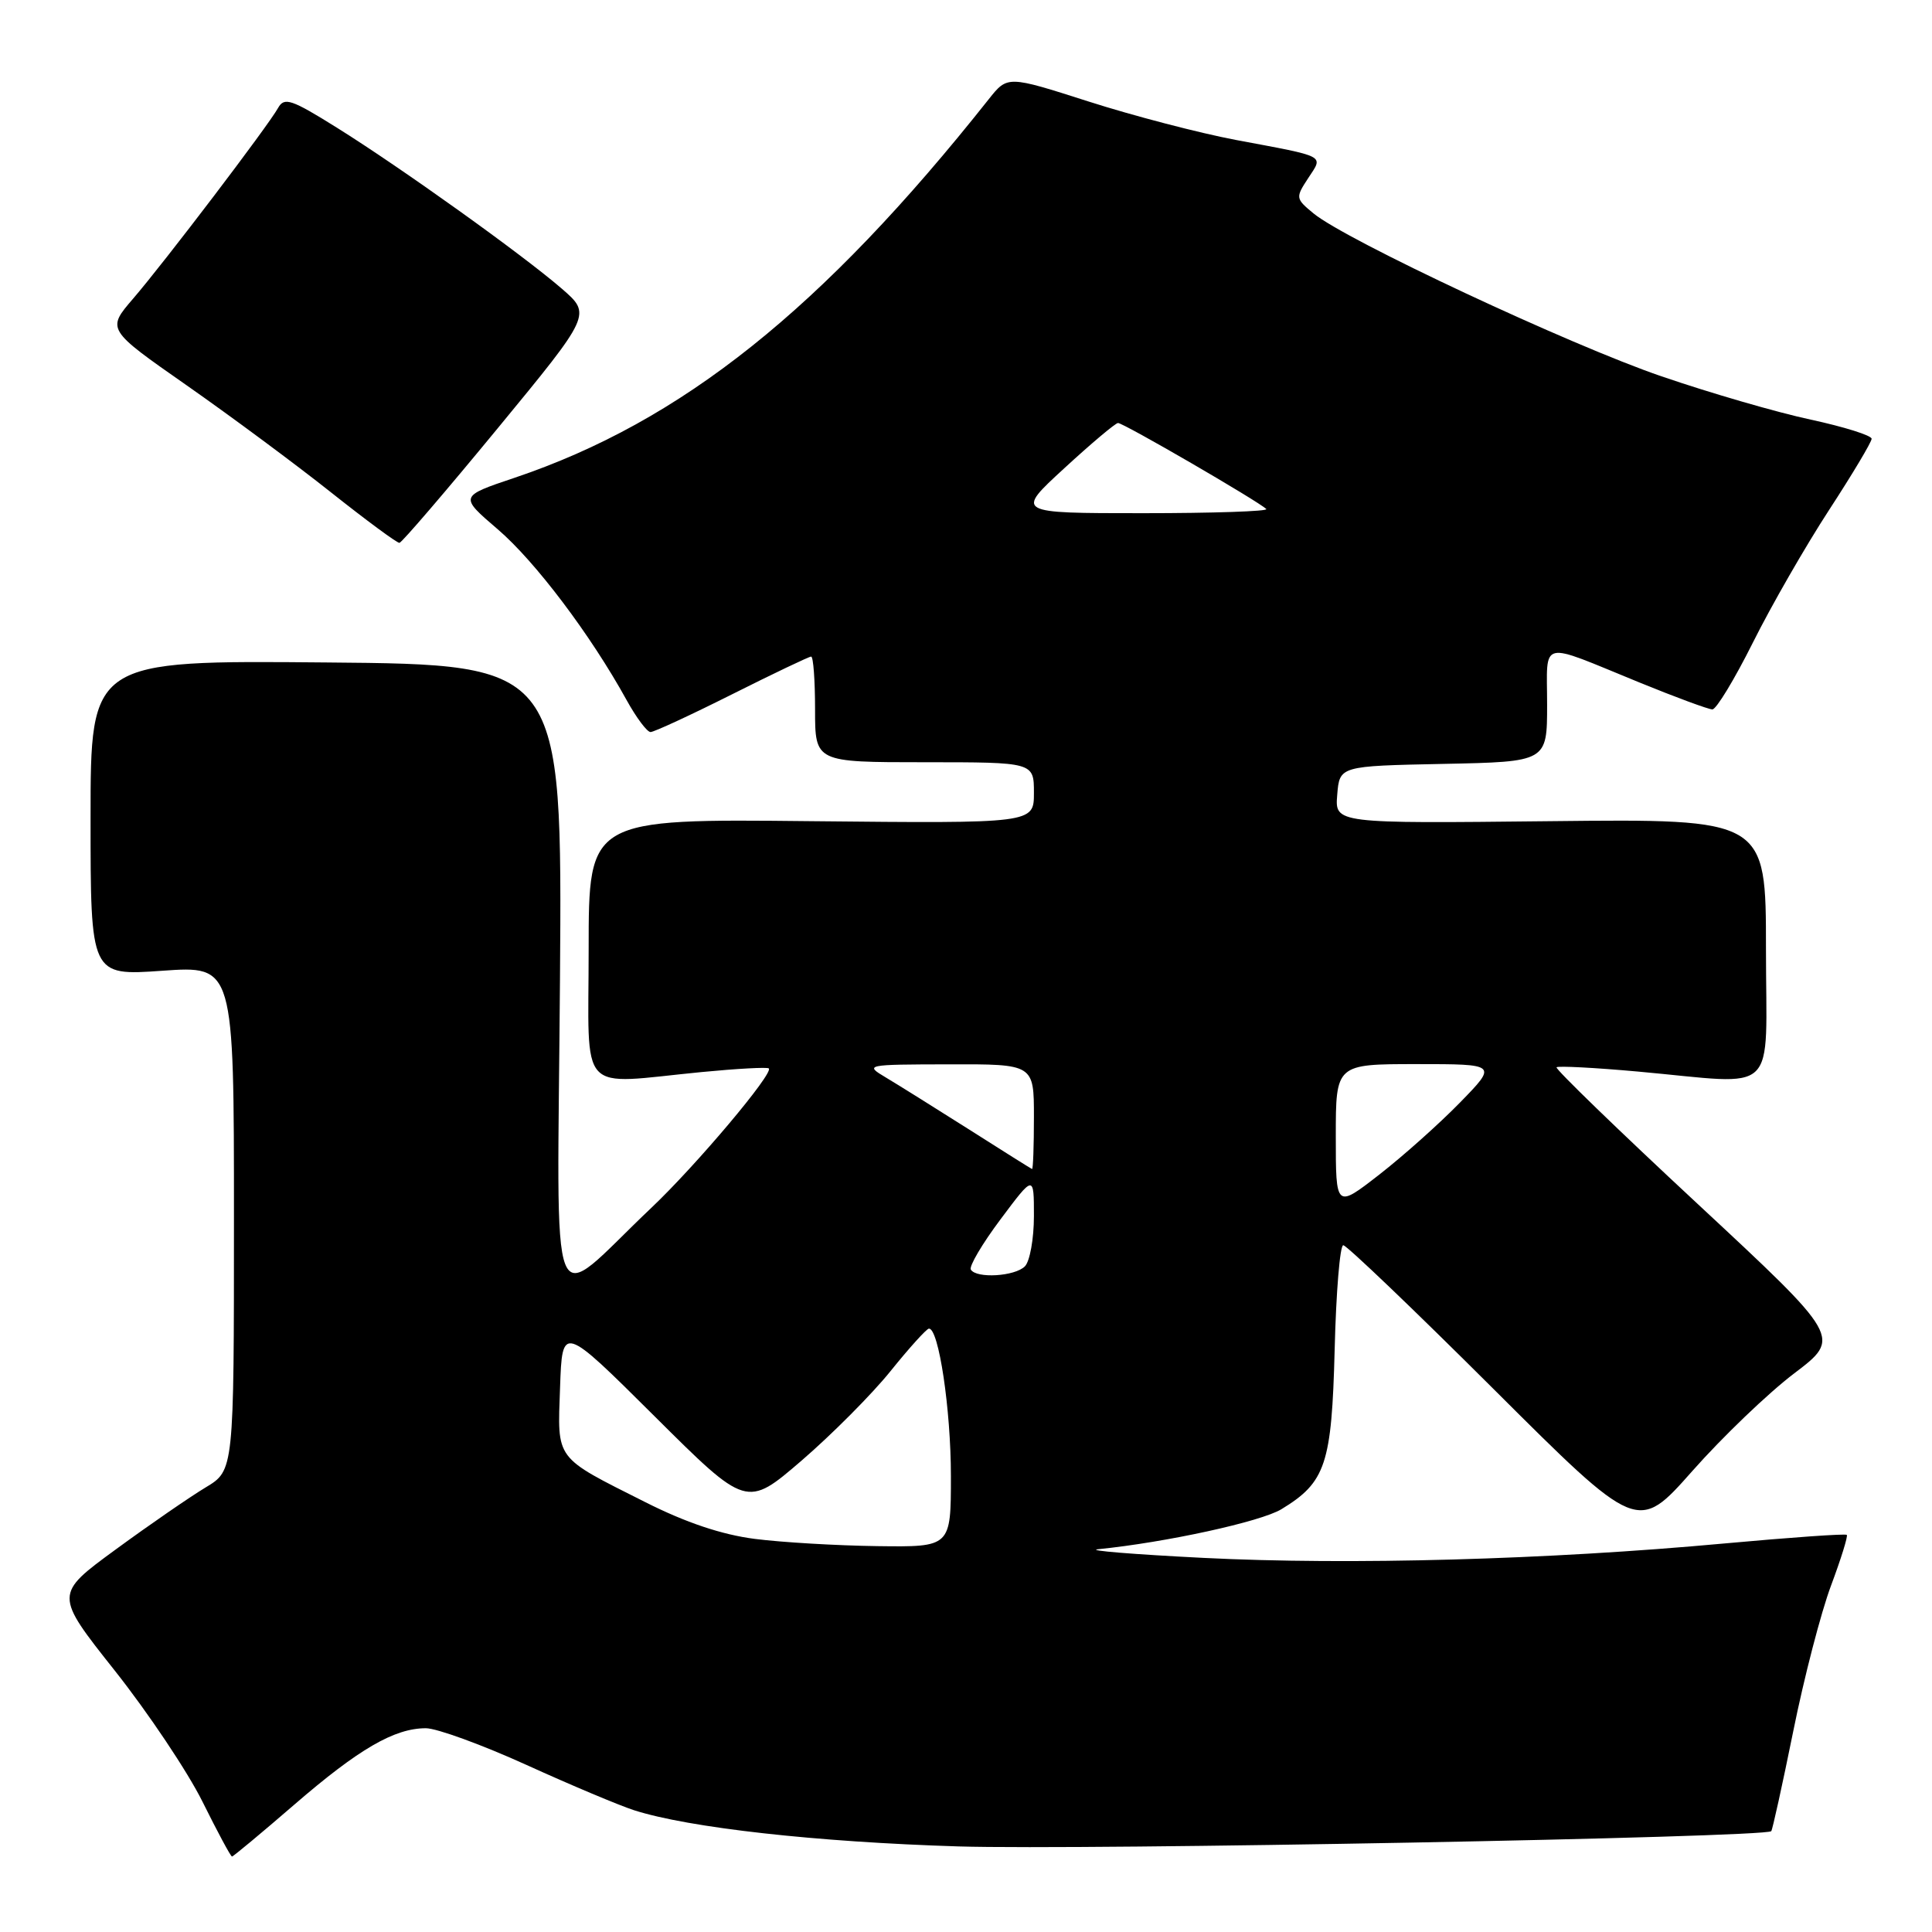 <?xml version="1.0" encoding="UTF-8" standalone="no"?>
<!DOCTYPE svg PUBLIC "-//W3C//DTD SVG 1.1//EN" "http://www.w3.org/Graphics/SVG/1.1/DTD/svg11.dtd" >
<svg xmlns="http://www.w3.org/2000/svg" xmlns:xlink="http://www.w3.org/1999/xlink" version="1.1" viewBox="0 0 256 256">
 <g >
 <path fill="currentColor"
d=" M 38.99 239.13 C 47.54 231.74 52.26 229.00 56.43 229.00 C 57.87 229.00 63.88 231.19 69.78 233.87 C 75.67 236.55 82.08 239.24 84.00 239.86 C 91.29 242.20 108.19 244.08 127.00 244.66 C 143.82 245.17 233.85 243.48 234.70 242.64 C 234.86 242.47 236.17 236.52 237.61 229.42 C 239.04 222.31 241.30 213.62 242.62 210.10 C 243.94 206.57 244.88 203.55 244.71 203.38 C 244.53 203.20 237.22 203.72 228.45 204.52 C 205.10 206.67 178.83 207.40 159.50 206.43 C 150.15 205.96 143.85 205.45 145.50 205.28 C 154.48 204.38 167.07 201.63 169.79 199.98 C 175.67 196.41 176.46 194.02 176.85 178.80 C 177.04 171.21 177.55 165.00 177.99 165.00 C 178.43 165.00 187.39 173.57 197.90 184.05 C 217.00 203.10 217.00 203.10 224.25 194.91 C 228.24 190.40 234.31 184.58 237.74 181.98 C 243.99 177.24 243.99 177.24 224.93 159.51 C 214.45 149.77 206.04 141.62 206.25 141.42 C 206.45 141.22 211.31 141.47 217.06 141.99 C 235.99 143.70 234.00 145.60 234.00 125.75 C 234.00 108.50 234.00 108.50 205.44 108.81 C 176.87 109.12 176.87 109.12 177.19 105.31 C 177.50 101.50 177.50 101.50 191.25 101.22 C 205.00 100.94 205.00 100.94 205.00 93.36 C 205.00 84.62 203.74 84.92 217.23 90.43 C 222.03 92.39 226.39 94.00 226.90 94.00 C 227.42 94.00 229.84 90.00 232.28 85.12 C 234.72 80.23 239.26 72.34 242.36 67.58 C 245.46 62.82 248.00 58.57 248.00 58.14 C 248.00 57.70 244.36 56.56 239.92 55.60 C 235.47 54.65 226.59 52.07 220.17 49.87 C 208.02 45.71 178.31 31.80 174.05 28.28 C 171.66 26.31 171.65 26.19 173.34 23.61 C 175.36 20.52 175.94 20.83 163.74 18.54 C 158.92 17.63 150.14 15.34 144.24 13.45 C 133.50 10.01 133.50 10.01 131.01 13.15 C 108.96 40.97 90.32 55.85 68.18 63.31 C 60.86 65.77 60.86 65.77 65.96 70.14 C 70.91 74.38 78.25 84.10 83.02 92.75 C 84.31 95.09 85.74 97.00 86.20 97.00 C 86.66 97.00 91.52 94.75 97.00 92.00 C 102.48 89.25 107.20 87.00 107.48 87.00 C 107.77 87.00 108.00 90.15 108.00 94.00 C 108.00 101.00 108.00 101.00 122.50 101.00 C 137.00 101.00 137.00 101.00 137.00 105.06 C 137.00 109.11 137.00 109.11 107.50 108.81 C 78.00 108.50 78.00 108.50 78.00 125.75 C 78.00 145.48 76.33 143.67 93.00 142.05 C 97.67 141.60 101.67 141.38 101.87 141.57 C 102.55 142.19 92.26 154.40 86.33 160.02 C 72.38 173.23 73.86 176.93 74.20 129.76 C 74.50 88.05 74.50 88.05 43.25 87.78 C 12.00 87.50 12.00 87.50 12.00 108.40 C 12.00 129.30 12.00 129.30 21.50 128.63 C 31.00 127.96 31.00 127.96 31.00 161.40 C 31.00 194.84 31.00 194.84 27.25 197.09 C 25.19 198.33 19.83 202.02 15.35 205.30 C 7.20 211.26 7.20 211.26 15.22 221.38 C 19.63 226.95 24.86 234.76 26.84 238.75 C 28.82 242.74 30.57 246.00 30.74 246.00 C 30.90 246.00 34.62 242.91 38.99 239.13 Z  M 65.94 56.76 C 78.37 41.66 78.37 41.66 74.44 38.25 C 69.23 33.74 53.22 22.28 44.64 16.92 C 38.59 13.14 37.67 12.84 36.85 14.30 C 35.50 16.72 21.75 34.80 17.64 39.57 C 14.13 43.65 14.13 43.65 24.75 51.07 C 30.60 55.16 39.20 61.54 43.87 65.25 C 48.55 68.96 52.62 71.97 52.93 71.93 C 53.25 71.89 59.10 65.07 65.94 56.76 Z  M 100.00 203.91 C 95.64 203.35 90.87 201.75 85.50 199.04 C 73.40 192.95 73.87 193.57 74.21 183.86 C 74.50 175.50 74.50 175.50 86.72 187.65 C 98.93 199.80 98.93 199.80 106.22 193.53 C 110.22 190.08 115.53 184.75 118.00 181.68 C 120.47 178.61 122.76 176.08 123.08 176.05 C 124.38 175.94 126.00 186.76 126.00 195.58 C 126.00 205.00 126.00 205.00 116.25 204.87 C 110.89 204.80 103.58 204.37 100.00 203.91 Z  M 128.64 168.23 C 128.38 167.81 130.15 164.80 132.58 161.56 C 137.00 155.65 137.00 155.65 137.00 161.13 C 137.00 164.14 136.46 167.14 135.80 167.80 C 134.47 169.13 129.39 169.44 128.64 168.23 Z  M 177.00 150.56 C 177.00 141.00 177.00 141.00 187.71 141.00 C 198.42 141.00 198.42 141.00 193.46 146.09 C 190.73 148.89 185.91 153.19 182.75 155.65 C 177.00 160.12 177.00 160.12 177.00 150.56 Z  M 128.39 149.65 C 123.92 146.82 118.97 143.72 117.39 142.78 C 114.54 141.08 114.65 141.05 125.75 141.03 C 137.00 141.00 137.00 141.00 137.00 148.00 C 137.00 151.85 136.89 154.96 136.75 154.90 C 136.61 154.85 132.85 152.49 128.39 149.65 Z  M 141.02 62.05 C 144.58 58.77 147.79 56.07 148.14 56.05 C 148.79 56.00 166.78 66.44 167.79 67.45 C 168.09 67.75 160.73 68.00 151.44 68.00 C 134.54 68.00 134.54 68.00 141.02 62.05 Z "/>
</g>
</svg>